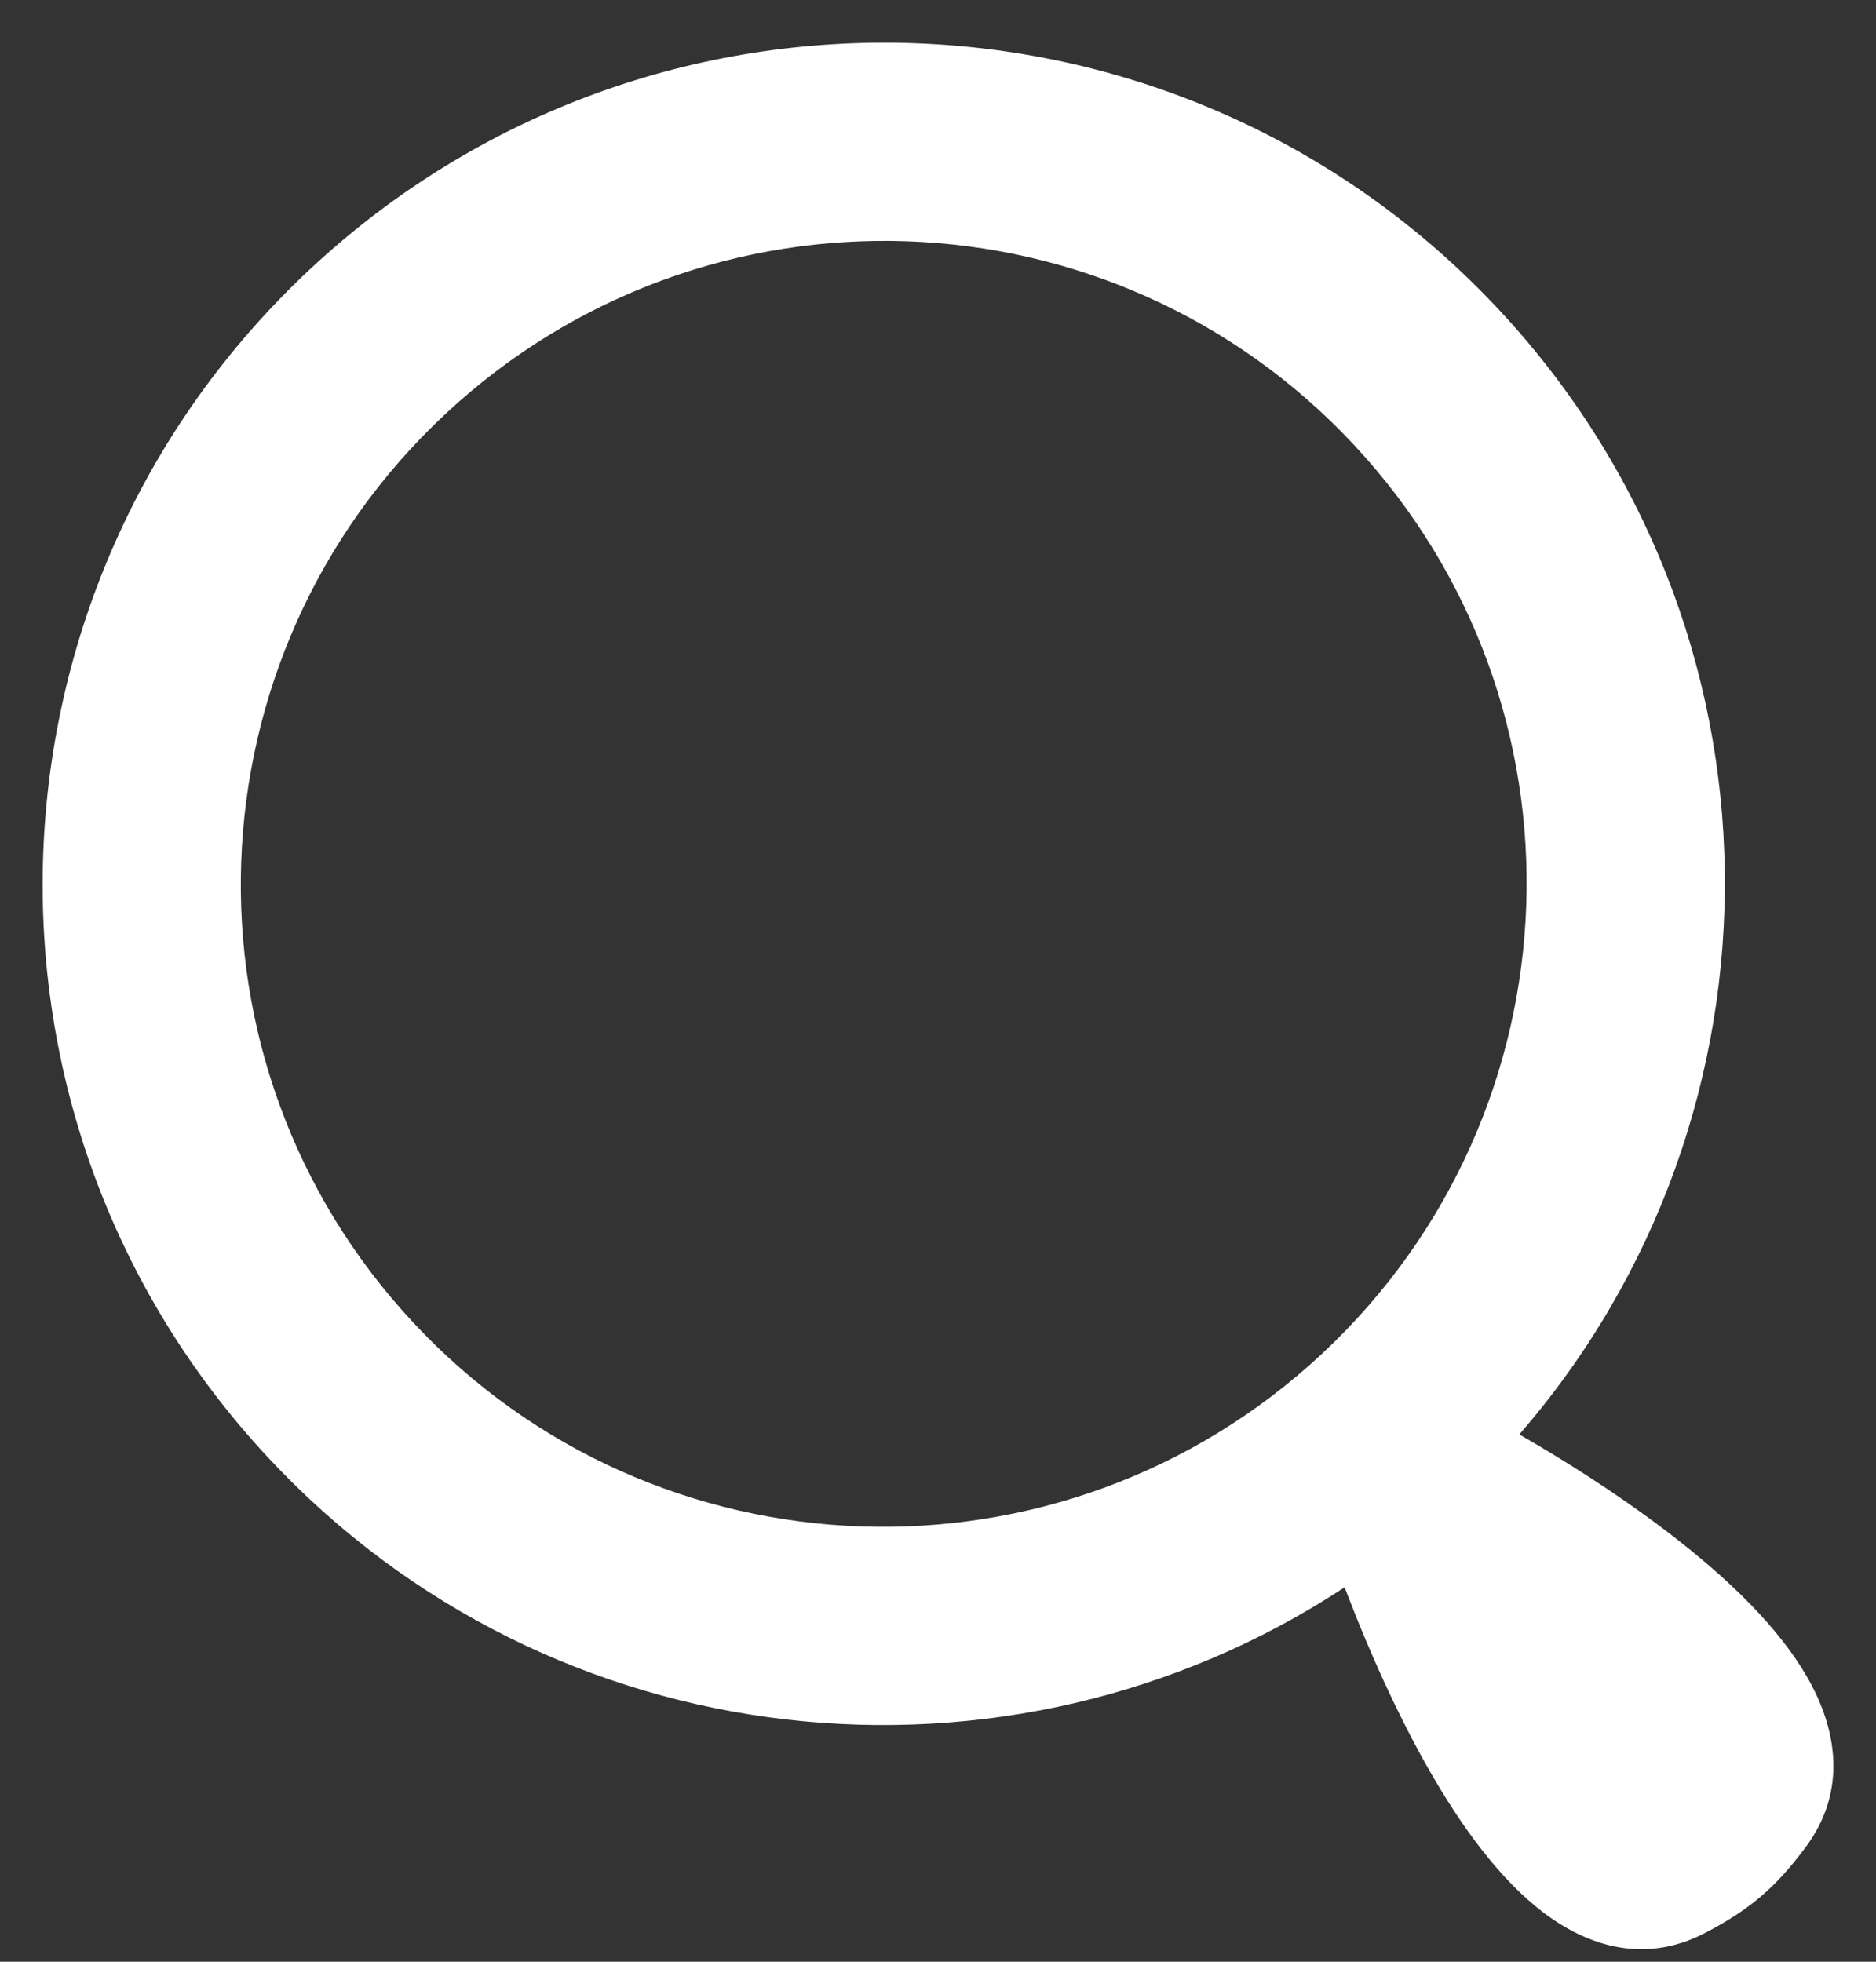<svg width="22" height="23" viewBox="0 0 22 23" fill="none" xmlns="http://www.w3.org/2000/svg">
<rect x="0" y="0" width="22" height="23" fill="#333333" stroke="none"/>
<path fill-rule="evenodd" clip-rule="evenodd" d="M3.147 17.092C6.472 20.658 11.824 21.203 15.769 18.61C15.796 18.681 15.825 18.758 15.857 18.838C16.056 19.343 16.346 20.013 16.704 20.654C17.056 21.286 17.499 21.935 18.018 22.359C18.551 22.795 19.252 23.05 19.995 22.663C20.52 22.389 20.819 22.134 21.173 21.66C21.675 20.987 21.535 20.253 21.188 19.655C20.852 19.074 20.28 18.532 19.71 18.082C19.132 17.625 18.515 17.23 18.047 16.952C17.965 16.904 17.888 16.859 17.817 16.818C21.085 13.055 21.053 7.357 17.58 3.633L17.58 3.633C13.866 -0.349 7.625 -0.564 3.64 3.152C-0.345 6.869 -0.567 13.109 3.147 17.092ZM5.225 4.852C8.272 2.011 13.043 2.175 15.88 5.218C18.718 8.261 18.55 13.031 15.502 15.873C12.455 18.714 7.684 18.55 4.847 15.507C2.009 12.464 2.177 7.694 5.225 4.852Z" fill="white"/>
</svg>
